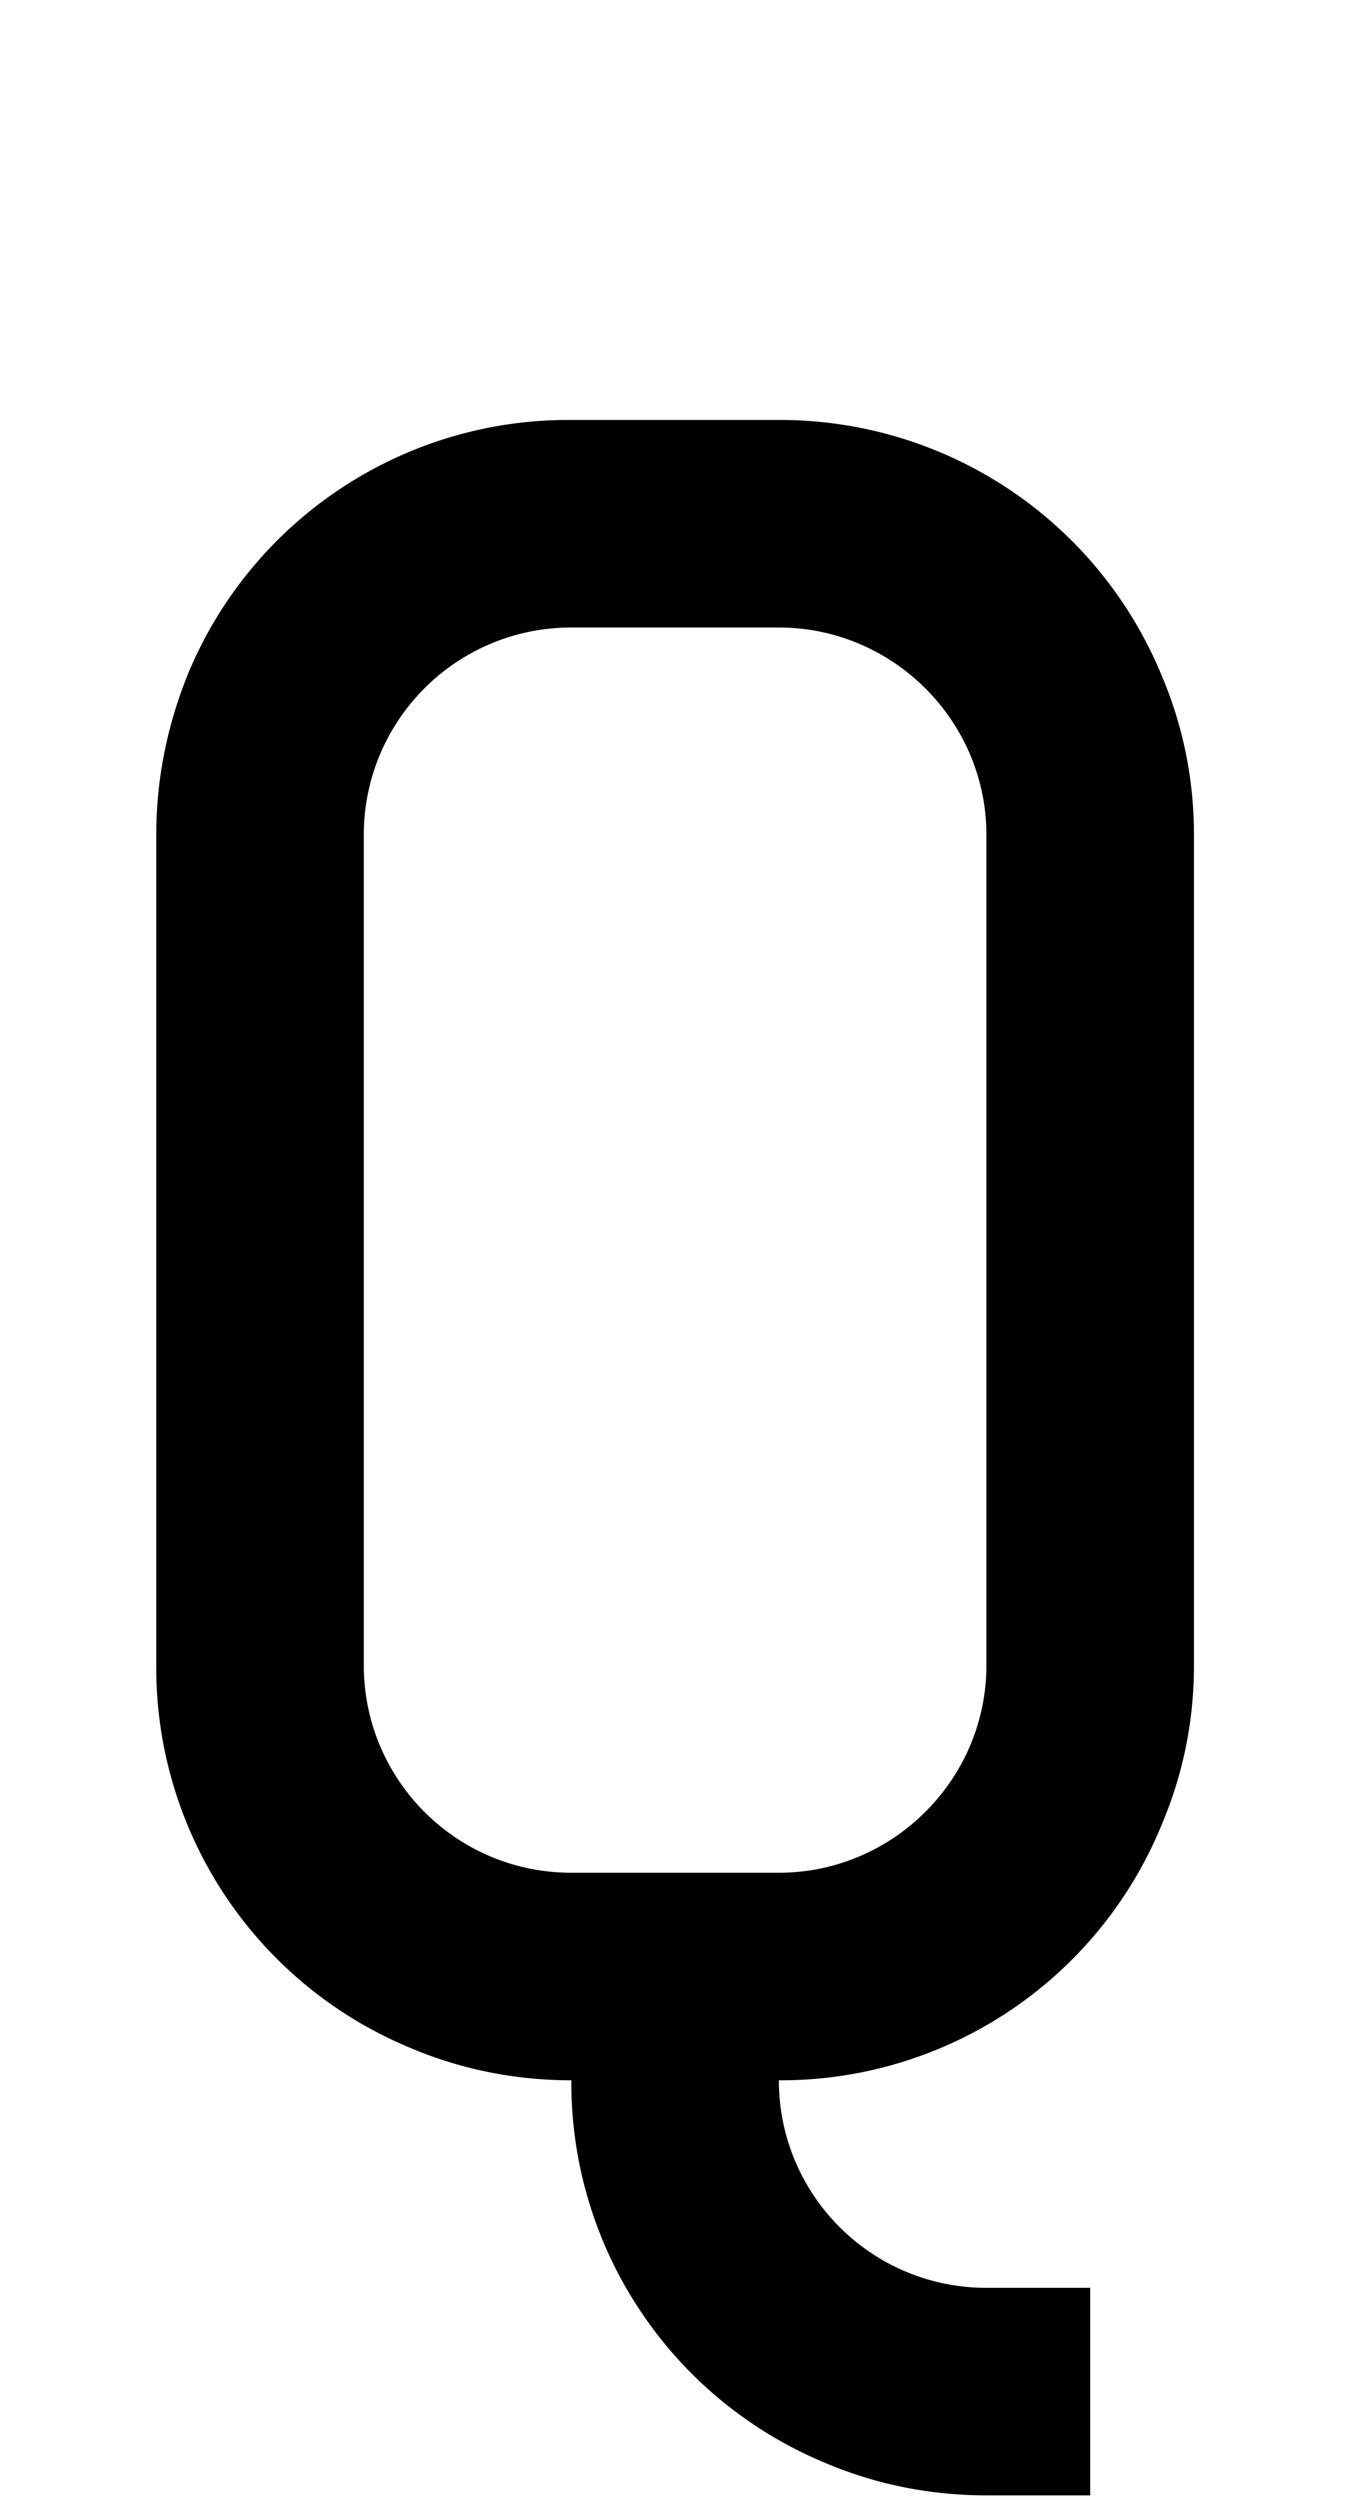 <svg xmlns="http://www.w3.org/2000/svg" viewBox="0 0 1105 2048"><path d="M951 552a338 338 0 0 0-313-208H468a337 337 0 0 0-314 208c-17 42-26 86-26 132v680a337 337 0 0 0 207 313c42 18 87 27 133 27a337 337 0 0 0 207 313c42 18 87 27 133 27h85v-170h-85c-94 0-170-76-170-170a337 337 0 0 0 313-208c18-42 27-86 27-132V684c0-46-9-90-27-132Zm-143 812c0 94-77 170-170 170H468c-94 0-170-76-170-170V684c0-94 76-170 170-170h170c93 0 170 76 170 170v680Z"/></svg>